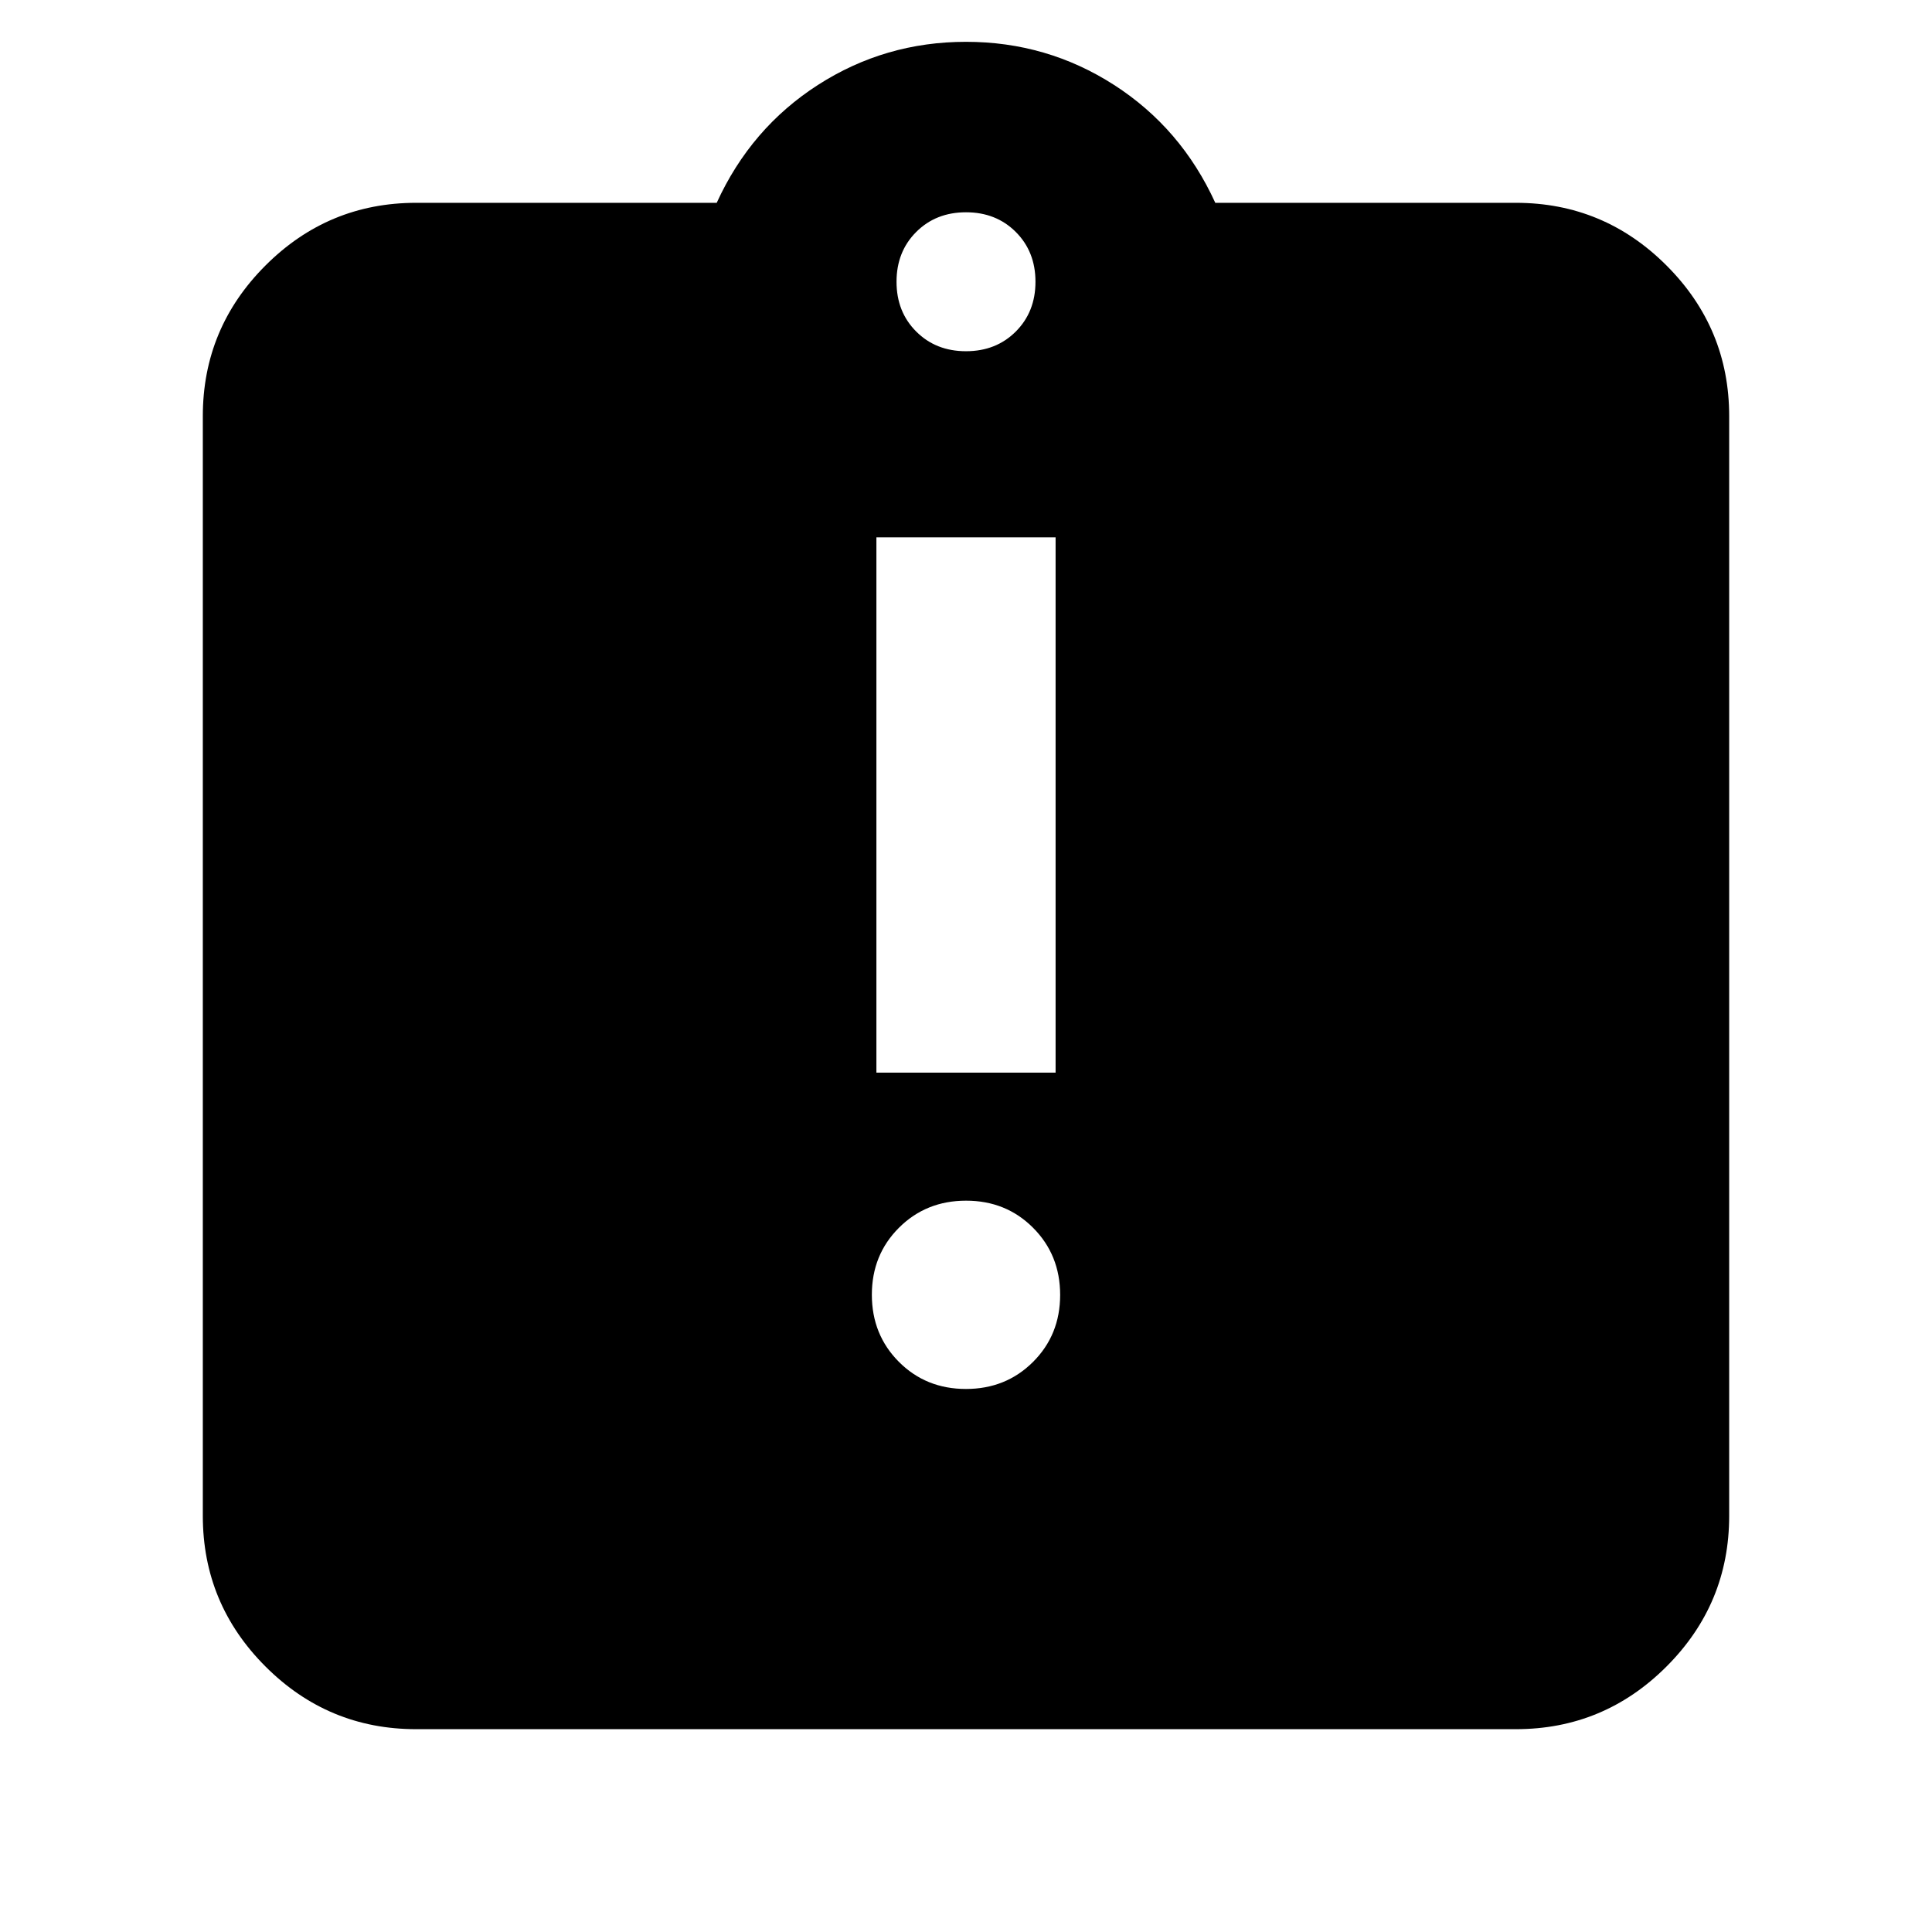 <svg xmlns="http://www.w3.org/2000/svg" height="24" viewBox="0 -960 960 960" width="24"><path d="M479.96-269.83q19.87 0 33.34-13.43 13.48-13.44 13.48-33.31 0-19.86-13.44-33.34-13.43-13.48-33.3-13.48-19.87 0-33.34 13.44-13.48 13.44-13.48 33.3 0 19.87 13.44 33.35 13.43 13.47 33.3 13.47ZM435.48-427h89.04v-266h-89.04v266Zm-228.7 326.22q-43.72 0-74.86-31.14t-31.14-74.86v-546.44q0-43.72 31.14-74.86t74.86-31.14h149.35q16.96-37.13 50.28-58.56 33.33-21.44 73.59-21.44 40.26 0 73.59 21.44 33.32 21.43 50.28 58.56h149.35q43.72 0 74.86 31.14t31.14 74.86v546.44q0 43.72-31.14 74.86t-74.86 31.14H206.78ZM480-785.48q14.96 0 24.74-9.78 9.78-9.78 9.78-24.74 0-14.96-9.78-24.74-9.78-9.78-24.74-9.78-14.96 0-24.74 9.78-9.78 9.78-9.78 24.74 0 14.96 9.78 24.74 9.78 9.78 24.74 9.78Z"/></svg>